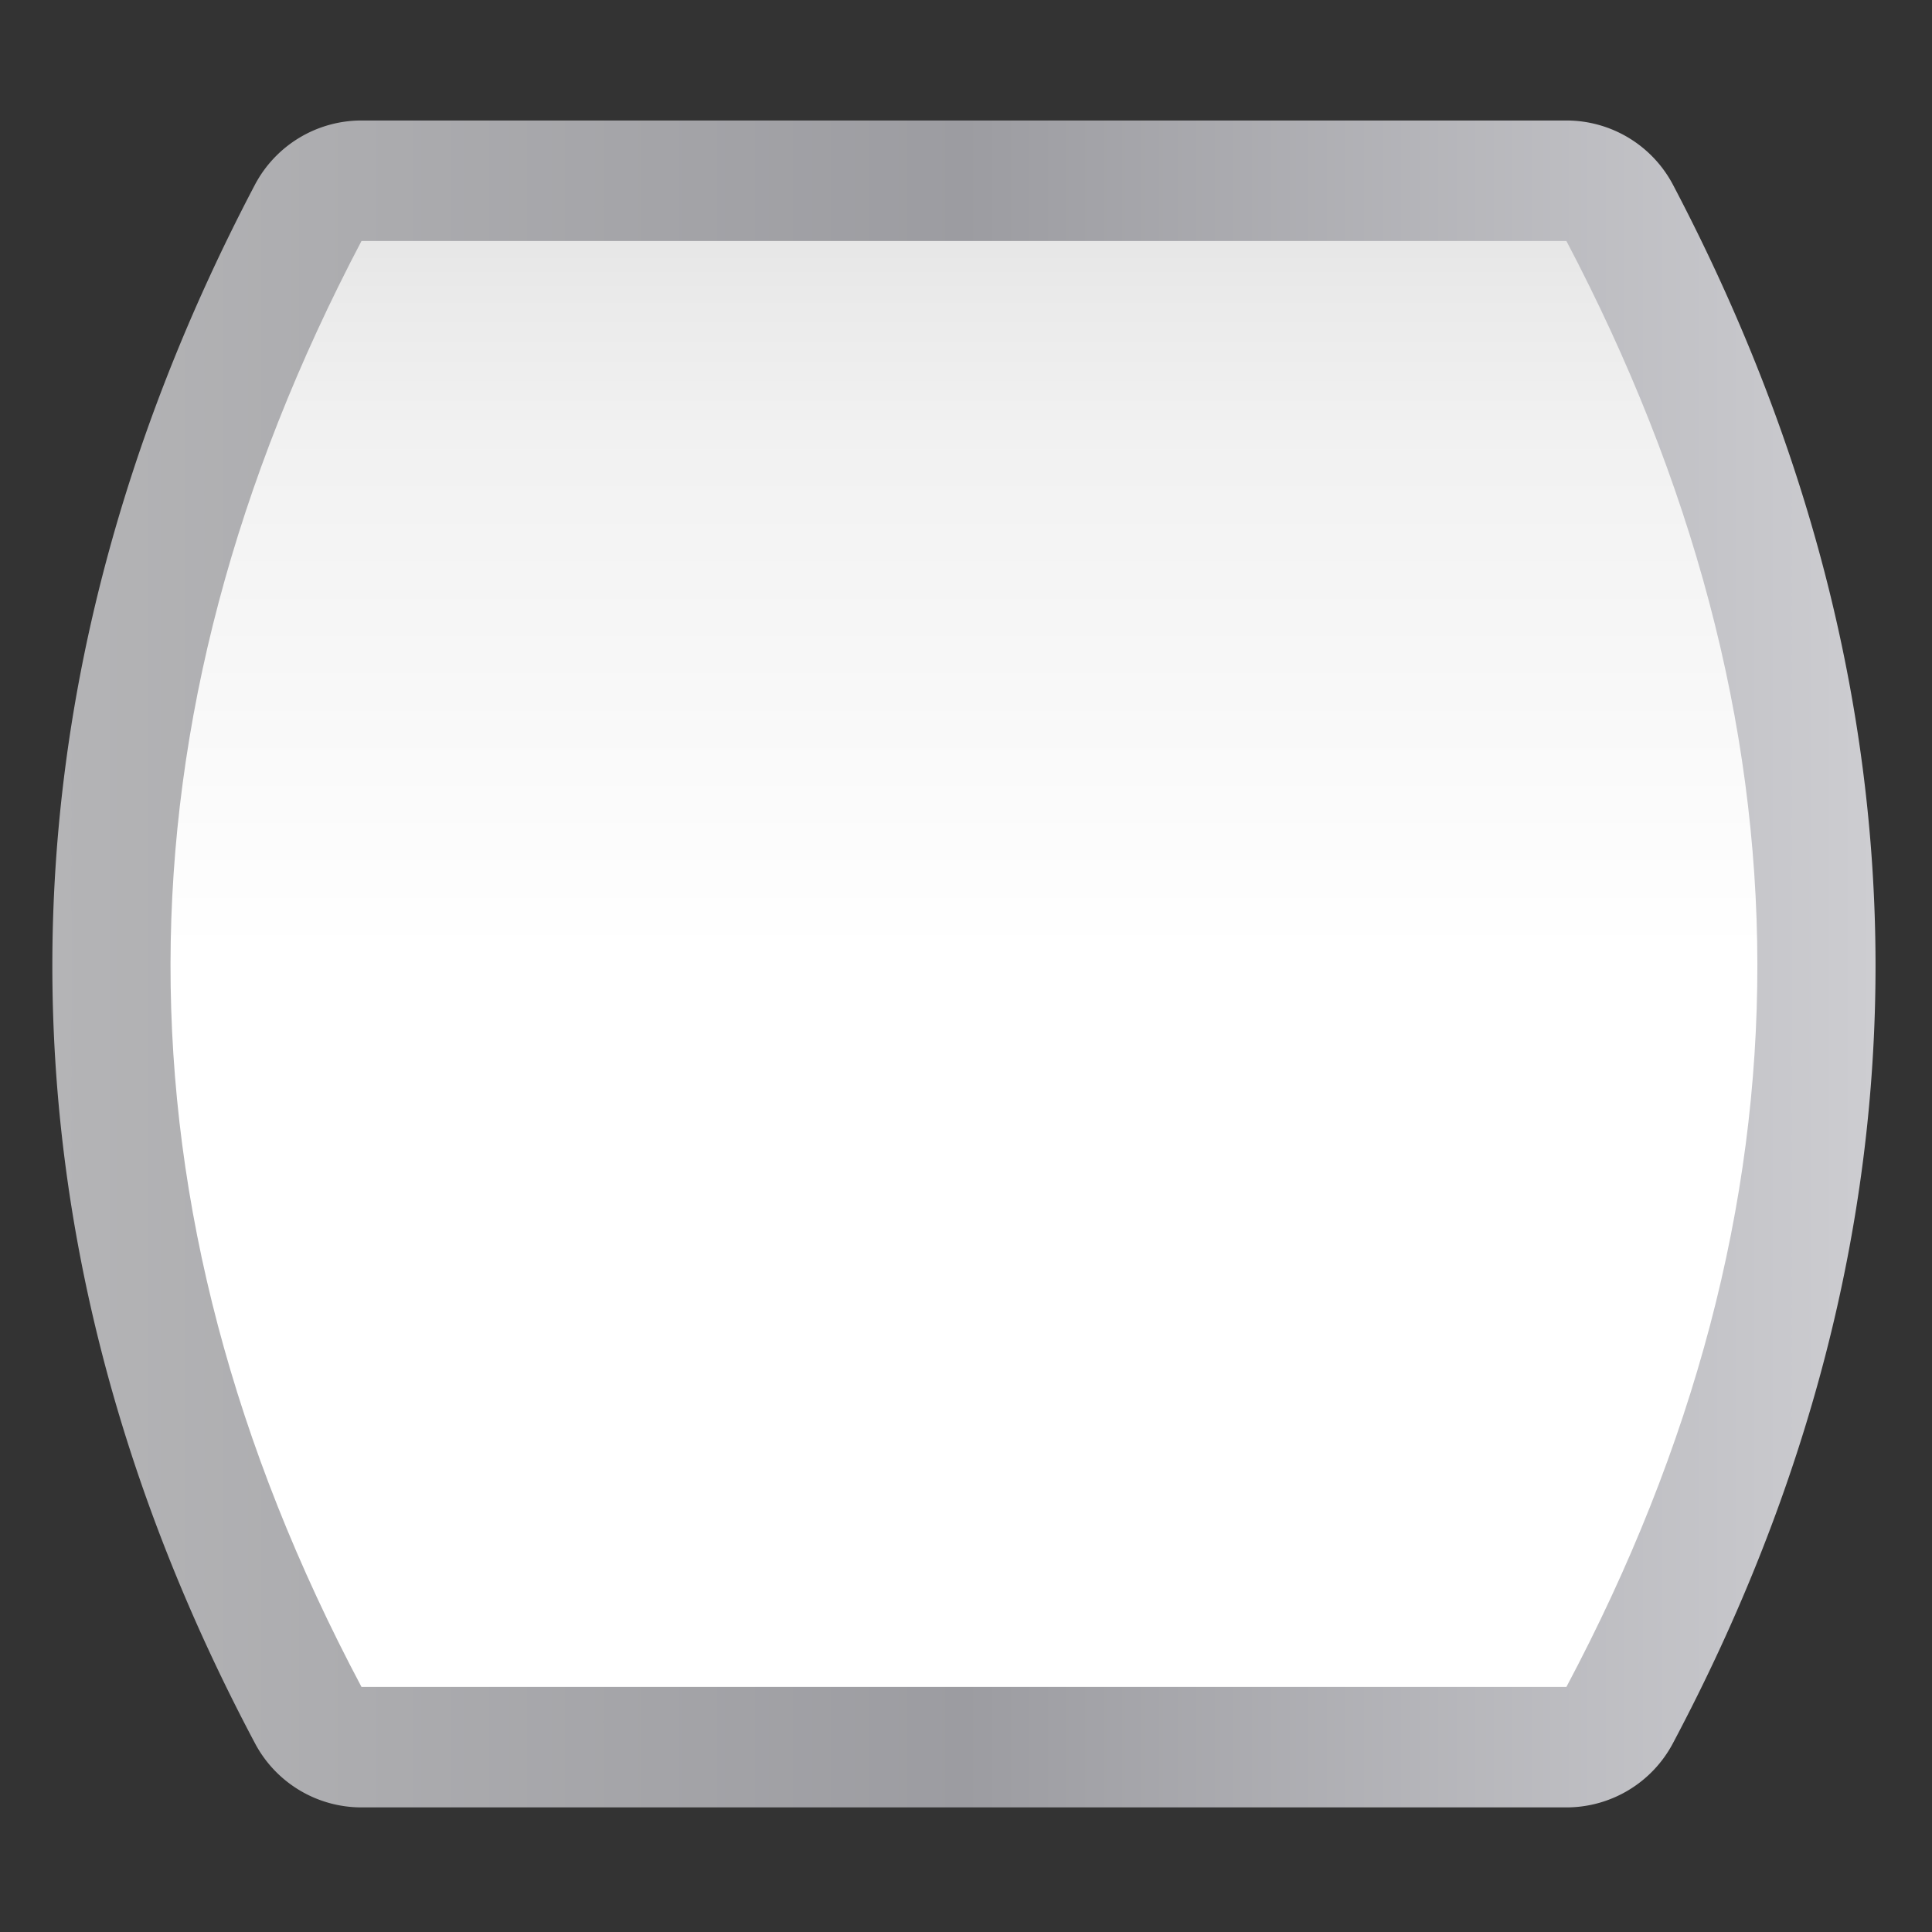 <svg height="16" viewBox="0 0 4.233 4.233" width="16" xmlns="http://www.w3.org/2000/svg" xmlns:xlink="http://www.w3.org/1999/xlink"><rect x="0" y="0" width="4.233" height="4.233" fill="#333333" stroke="none"/><linearGradient id="a" gradientUnits="userSpaceOnUse" x1="64" x2="64" y1="118.857" y2="9.143"><stop offset="0" stop-color="#fff"/><stop offset=".506" stop-color="#fff"/><stop offset=".823" stop-color="#f1f1f1"/><stop offset=".906" stop-color="#eaeaea"/><stop offset="1" stop-color="#dfdfdf"/></linearGradient><linearGradient id="b" gradientUnits="userSpaceOnUse" x1="3.476" x2="124.524" y1="64" y2="64"><stop offset="0" stop-color="#b4b4b6"/><stop offset=".5" stop-color="#9c9ca1"/><stop offset="1" stop-color="#cdcdd1"/></linearGradient><path d="m24 8a8.001 8.001 0 0 0 -7.082 4.279c-17.828 33.924-18.024 69.501.016 103.473a8.001 8.001 0 0 0 7.066 4.248h8 64 8a8.001 8.001 0 0 0 7.066-4.248c18.039-33.971 17.843-69.549.016-103.473a8.001 8.001 0 0 0 -7.082-4.279h-8-64z" fill="url(#b)" transform="scale(.033)"/><path d="m24 16c-16.817 32-16.993 64 0 96h8 64 8c16.992-32 16.817-64 0-96h-8-64z" fill="url(#a)" transform="scale(.033)"/></svg>